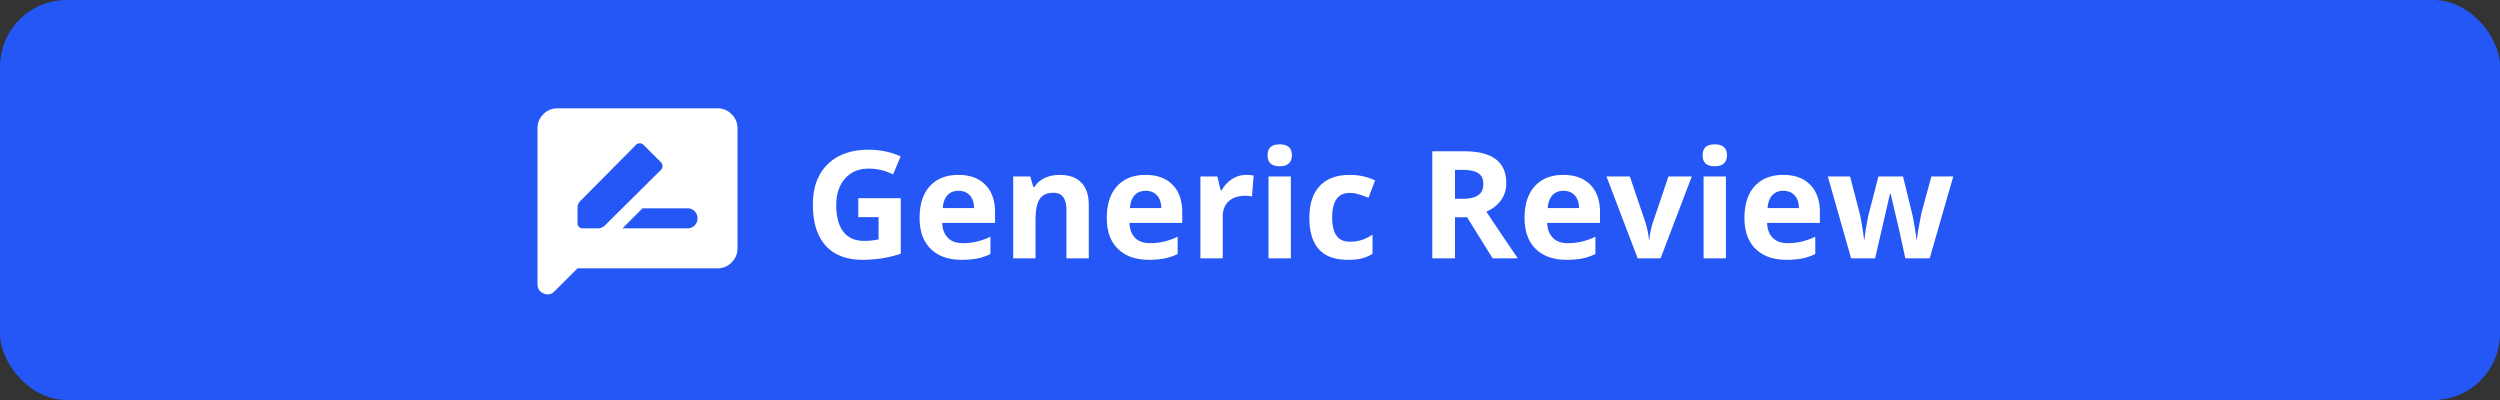 <svg xmlns="http://www.w3.org/2000/svg" width="300" height="48" fill="none" viewBox="0 0 300 48">
  <rect x="0" y="0" width="300" height="48" fill="#333333" stroke="none"/>
  <rect width="300" height="48" fill="#2457F5" rx="8"/>
  <g clip-path="url(#a)">
    <g clip-path="url(#b)">
      <path fill="#fff" d="M74.7 27.4h7.8c.34 0 .625-.115.855-.345.23-.23.345-.515.345-.855 0-.34-.115-.625-.345-.855A1.161 1.161 0 0 0 82.5 25h-5.4l-2.4 2.4Zm-4.8 0h1.86c.16 0 .31-.03.45-.09s.27-.15.39-.27l6.72-6.66a.61.61 0 0 0 .18-.45.61.61 0 0 0-.18-.45l-2.1-2.1a.61.61 0 0 0-.45-.18.61.61 0 0 0-.45.18l-6.66 6.72c-.12.12-.21.25-.27.39-.06.14-.09.29-.09.45v1.86c0 .16.06.3.18.42s.26.18.42.18Zm-5.4 6.69V15.4c0-.66.235-1.225.705-1.695A2.311 2.311 0 0 1 66.9 13h19.2c.66 0 1.225.235 1.695.705s.705 1.035.705 1.695v14.4c0 .66-.235 1.225-.705 1.695s-1.035.705-1.695.705H69.3l-2.76 2.76c-.38.38-.815.465-1.305.255-.49-.21-.735-.585-.735-1.125Z"/>
    </g>
    <path fill="#fff" d="M102.995 23.784h5.098v6.662a14.03 14.03 0 0 1-2.338.563c-.727.111-1.471.167-2.233.167-1.939 0-3.421-.569-4.447-1.705-1.02-1.143-1.53-2.78-1.53-4.913 0-2.075.593-3.692 1.776-4.852 1.19-1.16 2.836-1.74 4.94-1.74 1.318 0 2.59.264 3.814.79l-.905 2.18a6.468 6.468 0 0 0-2.927-.703c-1.178 0-2.121.396-2.83 1.187-.709.79-1.063 1.854-1.063 3.19 0 1.395.284 2.461.852 3.2.574.732 1.406 1.098 2.496 1.098.569 0 1.146-.058 1.732-.176v-2.68h-2.435v-2.268Zm12.024-.887c-.569 0-1.014.181-1.336.544-.323.358-.507.868-.554 1.53h3.762c-.012-.662-.185-1.172-.519-1.53-.334-.363-.785-.544-1.353-.544Zm.377 8.279c-1.582 0-2.818-.437-3.708-1.31-.891-.873-1.336-2.11-1.336-3.709 0-1.646.41-2.918 1.23-3.814.826-.903 1.966-1.354 3.419-1.354 1.389 0 2.47.396 3.243 1.187.774.79 1.16 1.884 1.16 3.278v1.3h-6.337c.03.763.255 1.357.677 1.785.422.428 1.014.642 1.776.642a7.37 7.37 0 0 0 1.678-.185 8.407 8.407 0 0 0 1.653-.589v2.074c-.469.235-.97.408-1.503.519-.534.117-1.184.176-1.952.176ZM130.654 31h-2.68v-5.74c0-.708-.126-1.239-.378-1.59-.252-.358-.654-.536-1.204-.536-.75 0-1.292.252-1.626.756-.334.498-.501 1.327-.501 2.487V31h-2.681v-9.826h2.048l.36 1.257h.15a2.806 2.806 0 0 1 1.23-1.073c.527-.246 1.125-.369 1.793-.369 1.143 0 2.01.31 2.602.932.591.615.887 1.506.887 2.672V31Zm6.829-8.104c-.568 0-1.013.182-1.336.545-.322.358-.506.868-.553 1.53h3.761c-.011-.662-.184-1.172-.518-1.53-.334-.363-.785-.544-1.354-.544Zm.378 8.28c-1.582 0-2.818-.437-3.709-1.31-.89-.873-1.336-2.11-1.336-3.709 0-1.646.411-2.918 1.231-3.814.826-.903 1.966-1.354 3.419-1.354 1.388 0 2.47.396 3.243 1.187.773.79 1.16 1.884 1.16 3.278v1.3h-6.337c.03.763.255 1.357.677 1.785.422.428 1.014.642 1.775.642.592 0 1.152-.062 1.679-.185a8.4 8.4 0 0 0 1.652-.589v2.074a6.136 6.136 0 0 1-1.503.519c-.533.117-1.183.176-1.951.176Zm11.672-10.187c.363 0 .665.027.905.08l-.202 2.513a3.064 3.064 0 0 0-.791-.088c-.855 0-1.523.22-2.004.66-.474.439-.712 1.054-.712 1.845V31h-2.68v-9.826h2.03l.396 1.652h.131c.305-.55.715-.993 1.231-1.327a3.046 3.046 0 0 1 1.696-.51Zm2.575-2.355c0-.873.487-1.31 1.459-1.31.973 0 1.459.437 1.459 1.31 0 .416-.123.741-.369.975-.24.229-.603.343-1.09.343-.972 0-1.459-.44-1.459-1.318ZM154.903 31h-2.68v-9.826h2.68V31Zm6.812.176c-3.059 0-4.588-1.679-4.588-5.036 0-1.67.416-2.945 1.248-3.824.832-.884 2.024-1.327 3.577-1.327 1.137 0 2.156.223 3.059.668l-.791 2.074c-.422-.17-.815-.307-1.178-.413a3.701 3.701 0 0 0-1.09-.167c-1.394 0-2.092.99-2.092 2.971 0 1.922.698 2.883 2.092 2.883.516 0 .993-.067 1.433-.202a5.3 5.3 0 0 0 1.318-.65v2.293a4.308 4.308 0 0 1-1.318.572c-.44.105-.996.158-1.67.158Zm12.885-7.321h.879c.861 0 1.497-.144 1.907-.431.41-.287.615-.738.615-1.354 0-.61-.211-1.043-.633-1.3-.416-.258-1.063-.387-1.942-.387h-.826v3.472Zm0 2.214V31h-2.725V18.15h3.744c1.746 0 3.038.32 3.876.958.838.633 1.257 1.597 1.257 2.892a3.43 3.43 0 0 1-.624 2.021c-.416.586-1.005 1.046-1.767 1.38a521.606 521.606 0 0 0 3.78 5.599h-3.024l-3.067-4.93h-1.45Zm13.016-3.172c-.568 0-1.013.181-1.336.544-.322.358-.507.868-.553 1.53h3.761c-.011-.662-.184-1.172-.518-1.53-.334-.363-.785-.544-1.354-.544Zm.378 8.279c-1.582 0-2.818-.437-3.709-1.31-.89-.873-1.336-2.11-1.336-3.709 0-1.646.41-2.918 1.231-3.814.826-.903 1.966-1.354 3.419-1.354 1.388 0 2.469.396 3.243 1.187.773.79 1.16 1.884 1.16 3.278v1.3h-6.337c.029.763.255 1.357.677 1.785.422.428 1.013.642 1.775.642.592 0 1.152-.062 1.679-.185a8.4 8.4 0 0 0 1.652-.589v2.074a6.15 6.15 0 0 1-1.503.519c-.533.117-1.183.176-1.951.176ZM196.52 31l-3.745-9.826h2.804l1.899 5.599c.21.708.342 1.38.395 2.012h.053c.029-.562.161-1.233.395-2.012l1.89-5.6h2.804L199.271 31h-2.751Zm7.795-12.366c0-.873.487-1.31 1.459-1.31.973 0 1.459.437 1.459 1.31 0 .416-.123.741-.369.975-.24.229-.603.343-1.09.343-.972 0-1.459-.44-1.459-1.318ZM207.11 31h-2.68v-9.826h2.68V31Zm6.891-8.104c-.568 0-1.014.182-1.336.545-.322.358-.507.868-.554 1.53h3.762c-.012-.662-.185-1.172-.519-1.53-.333-.363-.785-.544-1.353-.544Zm.378 8.28c-1.582 0-2.818-.437-3.709-1.31s-1.336-2.11-1.336-3.709c0-1.646.41-2.918 1.23-3.814.827-.903 1.966-1.354 3.419-1.354 1.389 0 2.47.396 3.244 1.187.773.79 1.16 1.884 1.16 3.278v1.3h-6.337c.029.763.255 1.357.677 1.785.421.428 1.013.642 1.775.642.592 0 1.151-.062 1.679-.185a8.4 8.4 0 0 0 1.652-.589v2.074c-.469.235-.97.408-1.503.519-.533.117-1.184.176-1.951.176ZM228.644 31l-.756-3.436-1.02-4.342h-.061L225.014 31h-2.883l-2.795-9.826h2.672l1.134 4.35c.181.78.366 1.855.553 3.226h.053c.023-.445.126-1.151.308-2.118l.14-.747 1.213-4.711h2.953l1.152 4.71.105.572c.053.252.103.521.15.809.046.28.087.56.123.835.041.27.064.486.07.65h.053c.052-.422.146-.999.281-1.731.135-.739.231-1.237.29-1.495l1.178-4.35h2.628L231.562 31h-2.918Z"/>
  </g>
  <defs>
    <clipPath id="a">
      <path fill="#fff" d="M64.5 11h171v26h-171z"/>
    </clipPath>
    <clipPath id="b">
      <path fill="#fff" d="M64.5 12h24v24h-24z"/>
    </clipPath>
  </defs>
</svg>
